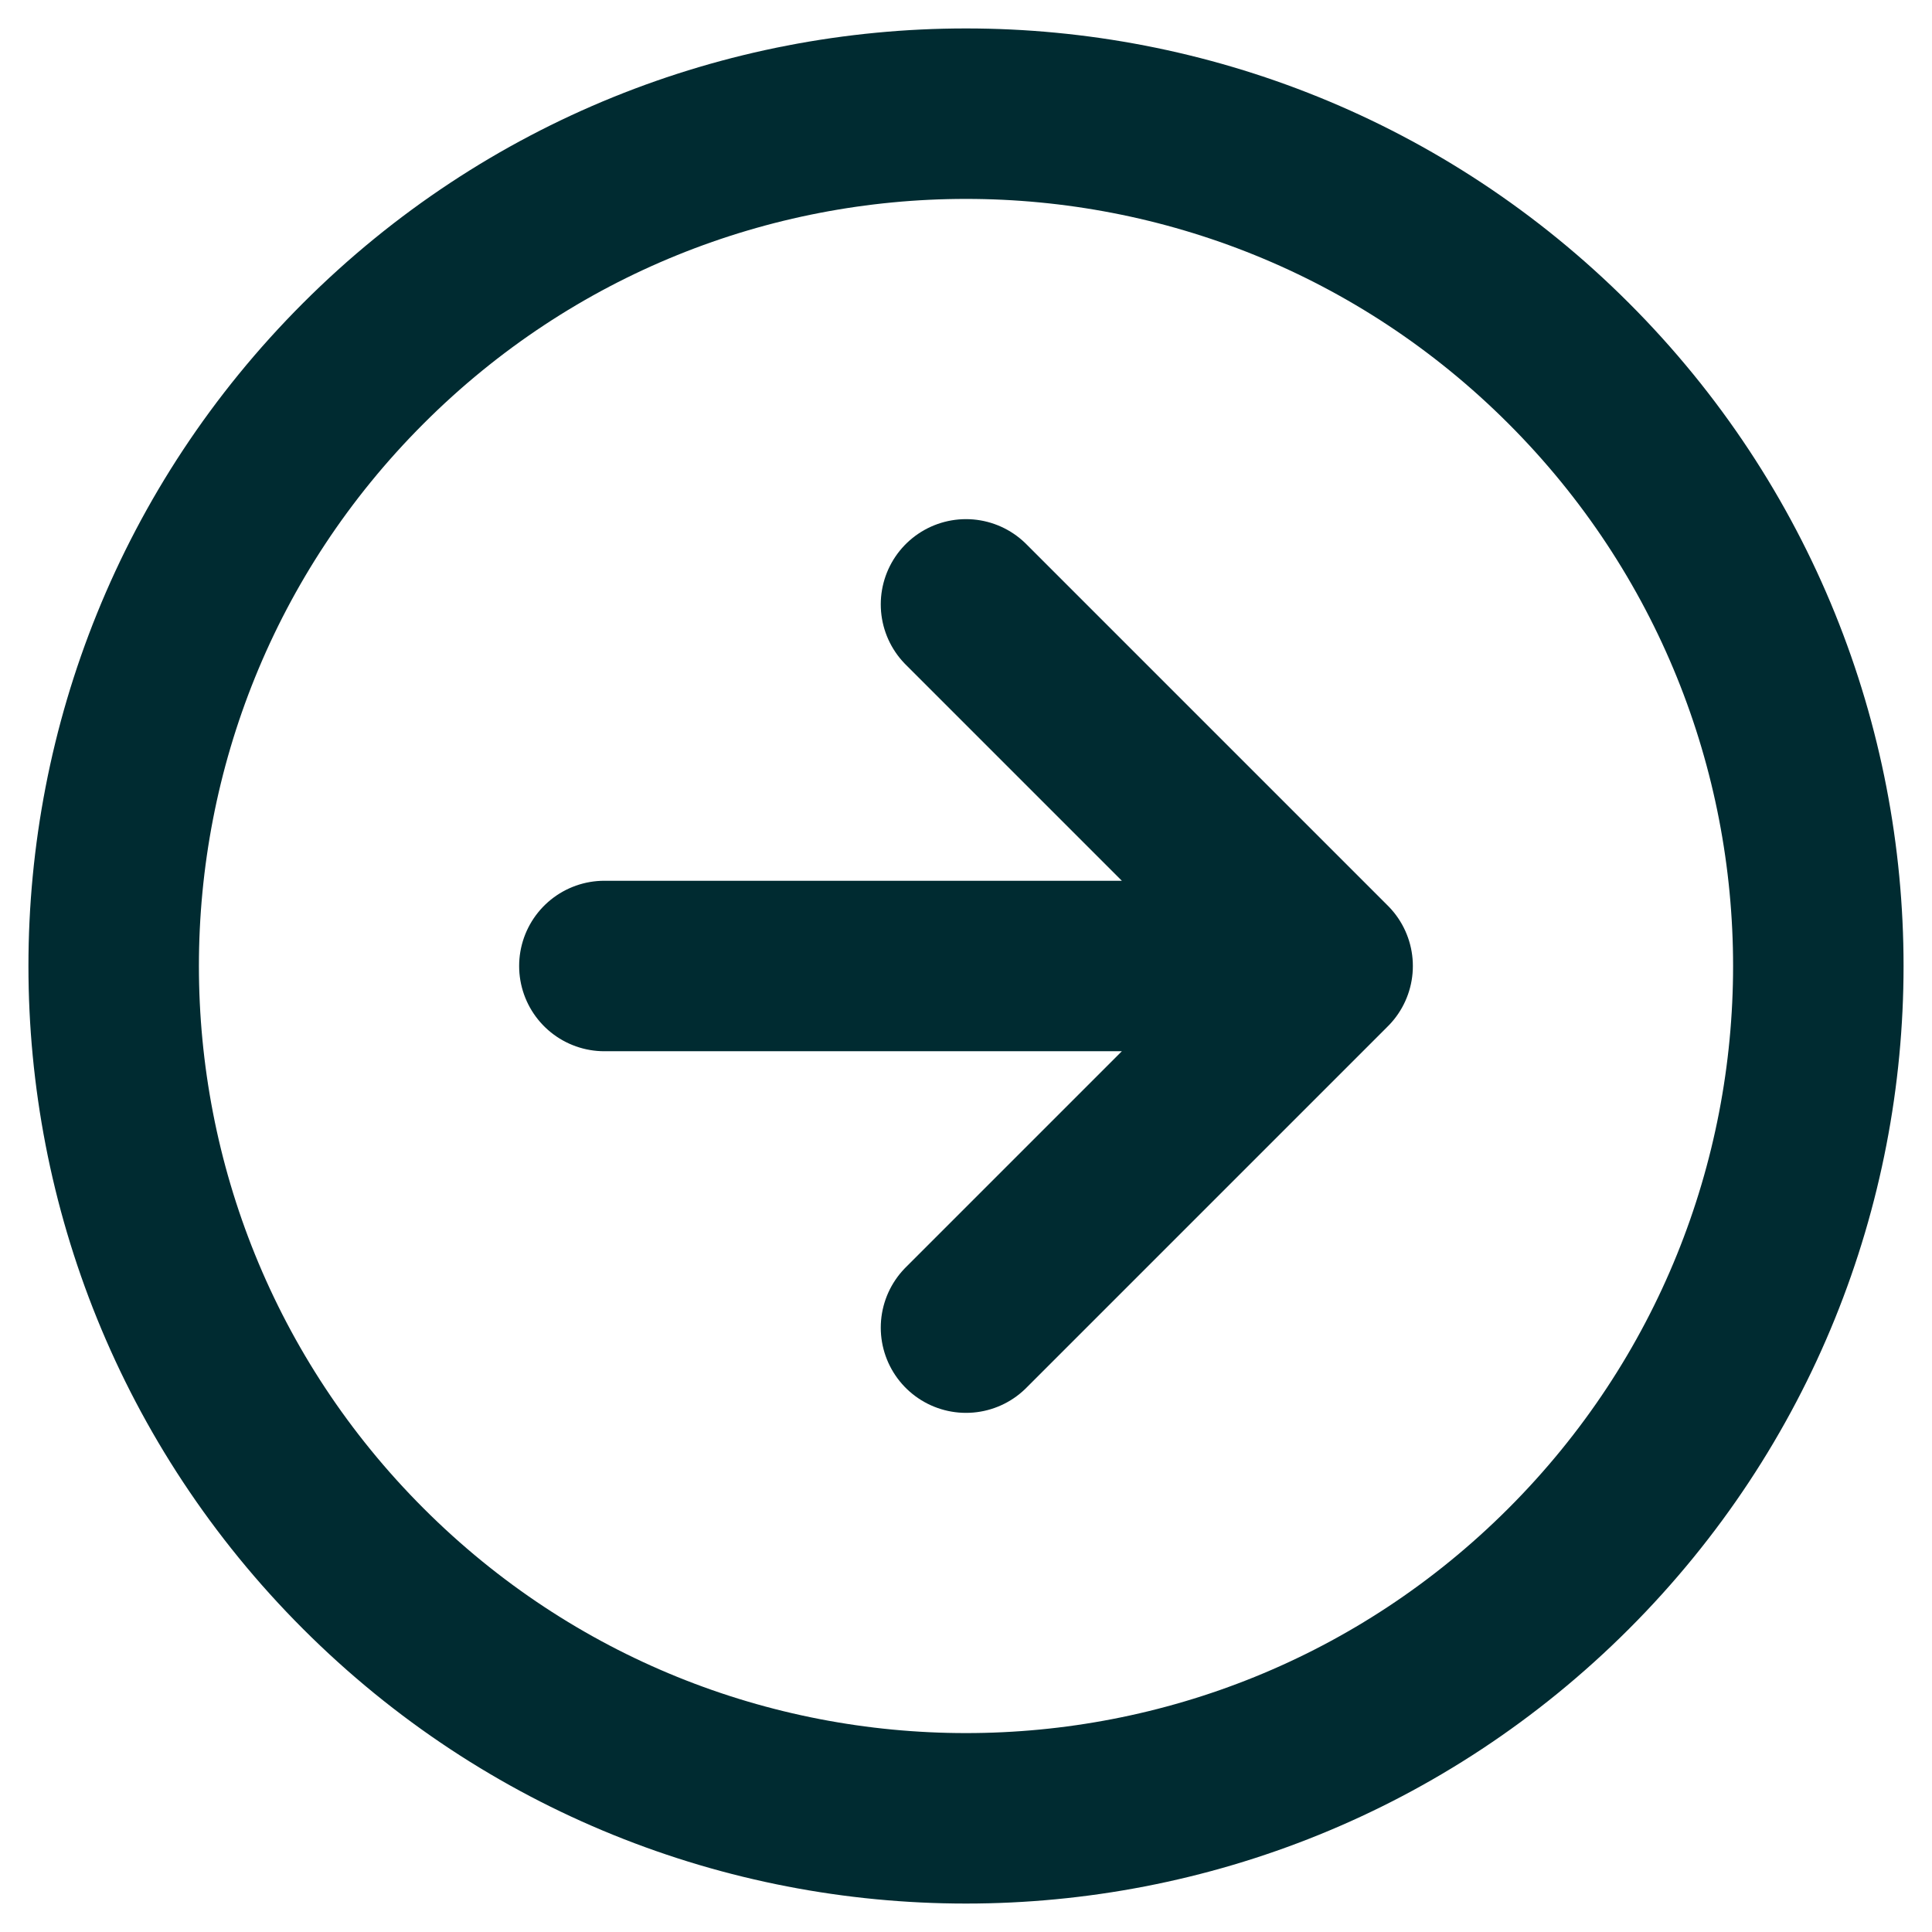 <svg width="17" height="17" viewBox="0 0 17 17" fill="none" xmlns="http://www.w3.org/2000/svg">
<path d="M8.5 11.682L11.682 8.5M11.682 8.5L8.5 5.318M11.682 8.5H5.318M13.803 13.803C10.874 16.732 6.126 16.732 3.197 13.803C0.268 10.874 0.268 6.126 3.197 3.197C6.126 0.268 10.874 0.268 13.803 3.197C16.732 6.126 16.732 10.874 13.803 13.803Z" stroke="#002B31" stroke-width="1.5" stroke-linecap="round" stroke-linejoin="round"/>
</svg>
